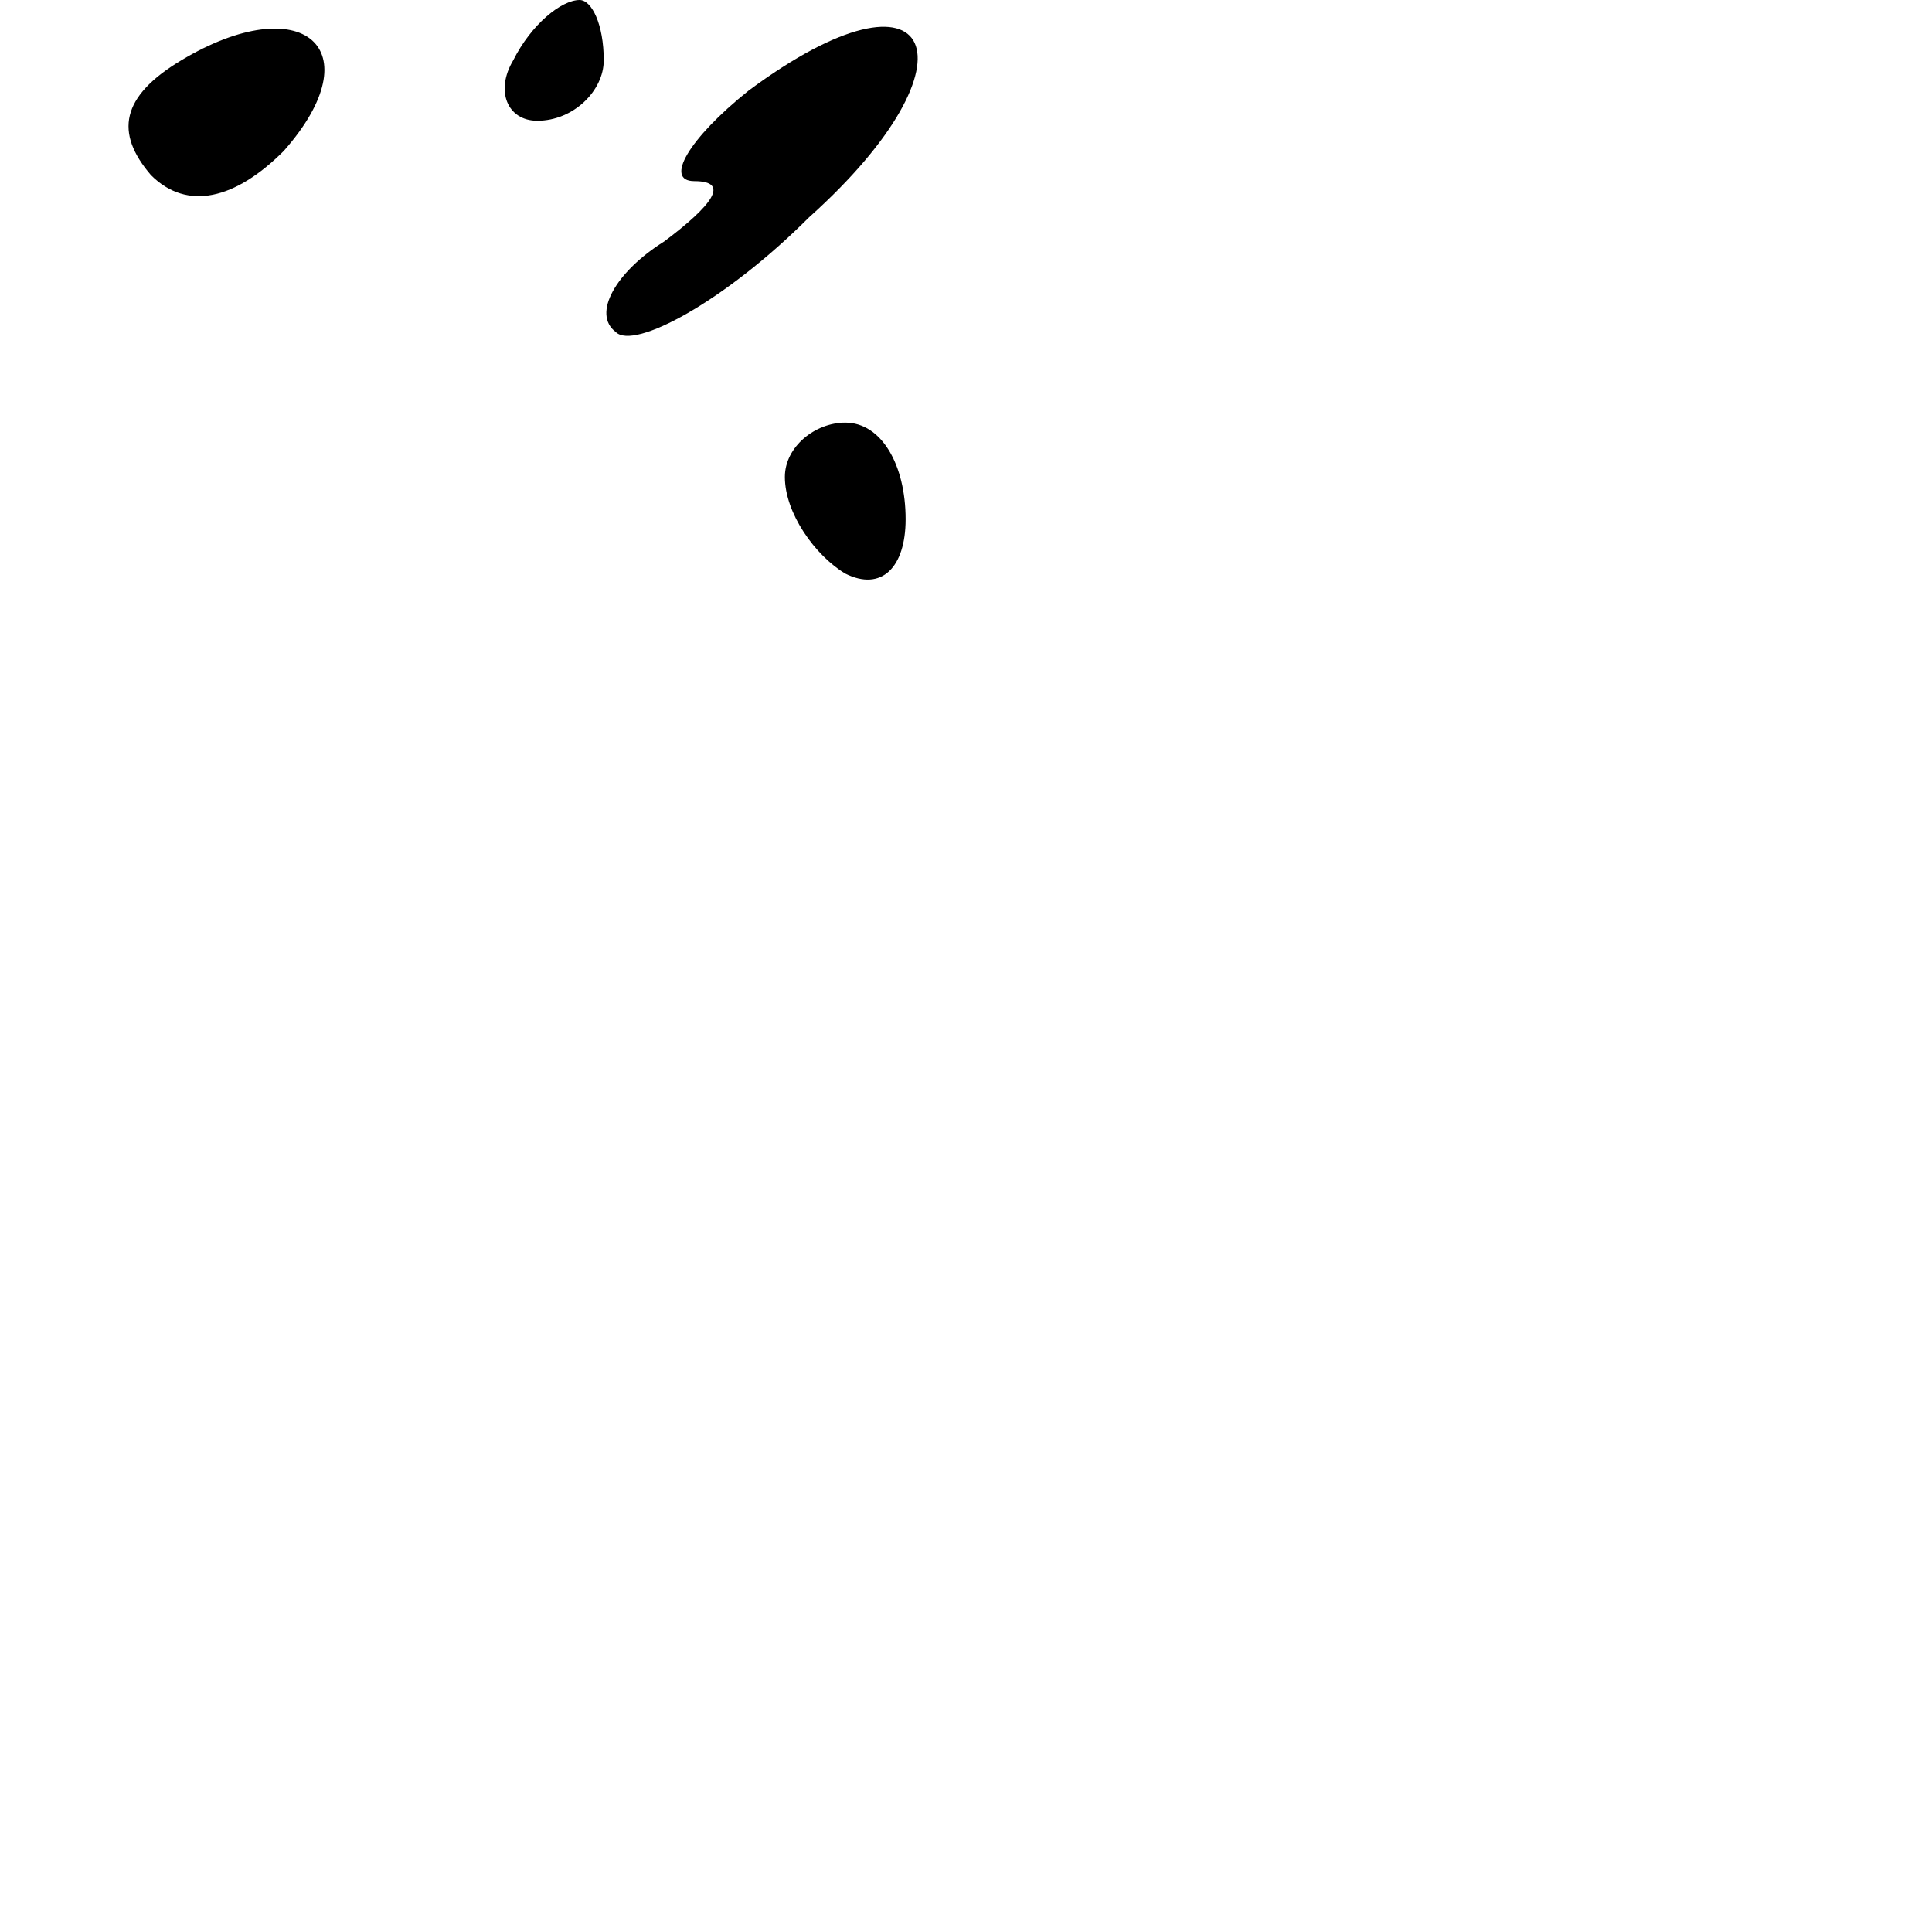 <?xml version="1.0" standalone="no"?>
<!DOCTYPE svg PUBLIC "-//W3C//DTD SVG 20010904//EN"
 "http://www.w3.org/TR/2001/REC-SVG-20010904/DTD/svg10.dtd">
<svg version="1.0" xmlns="http://www.w3.org/2000/svg"
 width="32pt" height="32pt" viewBox="0 0 32 32"
 preserveAspectRatio="xMidYMid meet">
<g transform="translate(0,32) scale(0.1,-0.1)"
fill="#000000" stroke="none">
<path fill="#000000" stroke="none" d="M30 310 c-10 -6 -11 -12 -5 -19 6 -6
14 -4 22 4 15 17 3 27 -17 15z"/>
<path fill="#000000" stroke="none" d="M85 310 c-3 -5 -1 -10 4 -10 6 0 11 5
11 10 0 6 -2 10 -4 10 -3 0 -8 -4 -11 -10z"/>
<path fill="#000000" stroke="none" d="M124 305 c-10 -8 -14 -15 -9 -15 6 0 3
-4 -5 -10 -8 -5 -12 -12 -8 -15 3 -3 18 5 32 19 29 26 21 44 -10 21z"/>
<path fill="#000000" stroke="none" d="M130 241 c0 -6 5 -13 10 -16 6 -3 10 1
10 9 0 9 -4 16 -10 16 -5 0 -10 -4 -10 -9z"/>
</g>
</svg>
